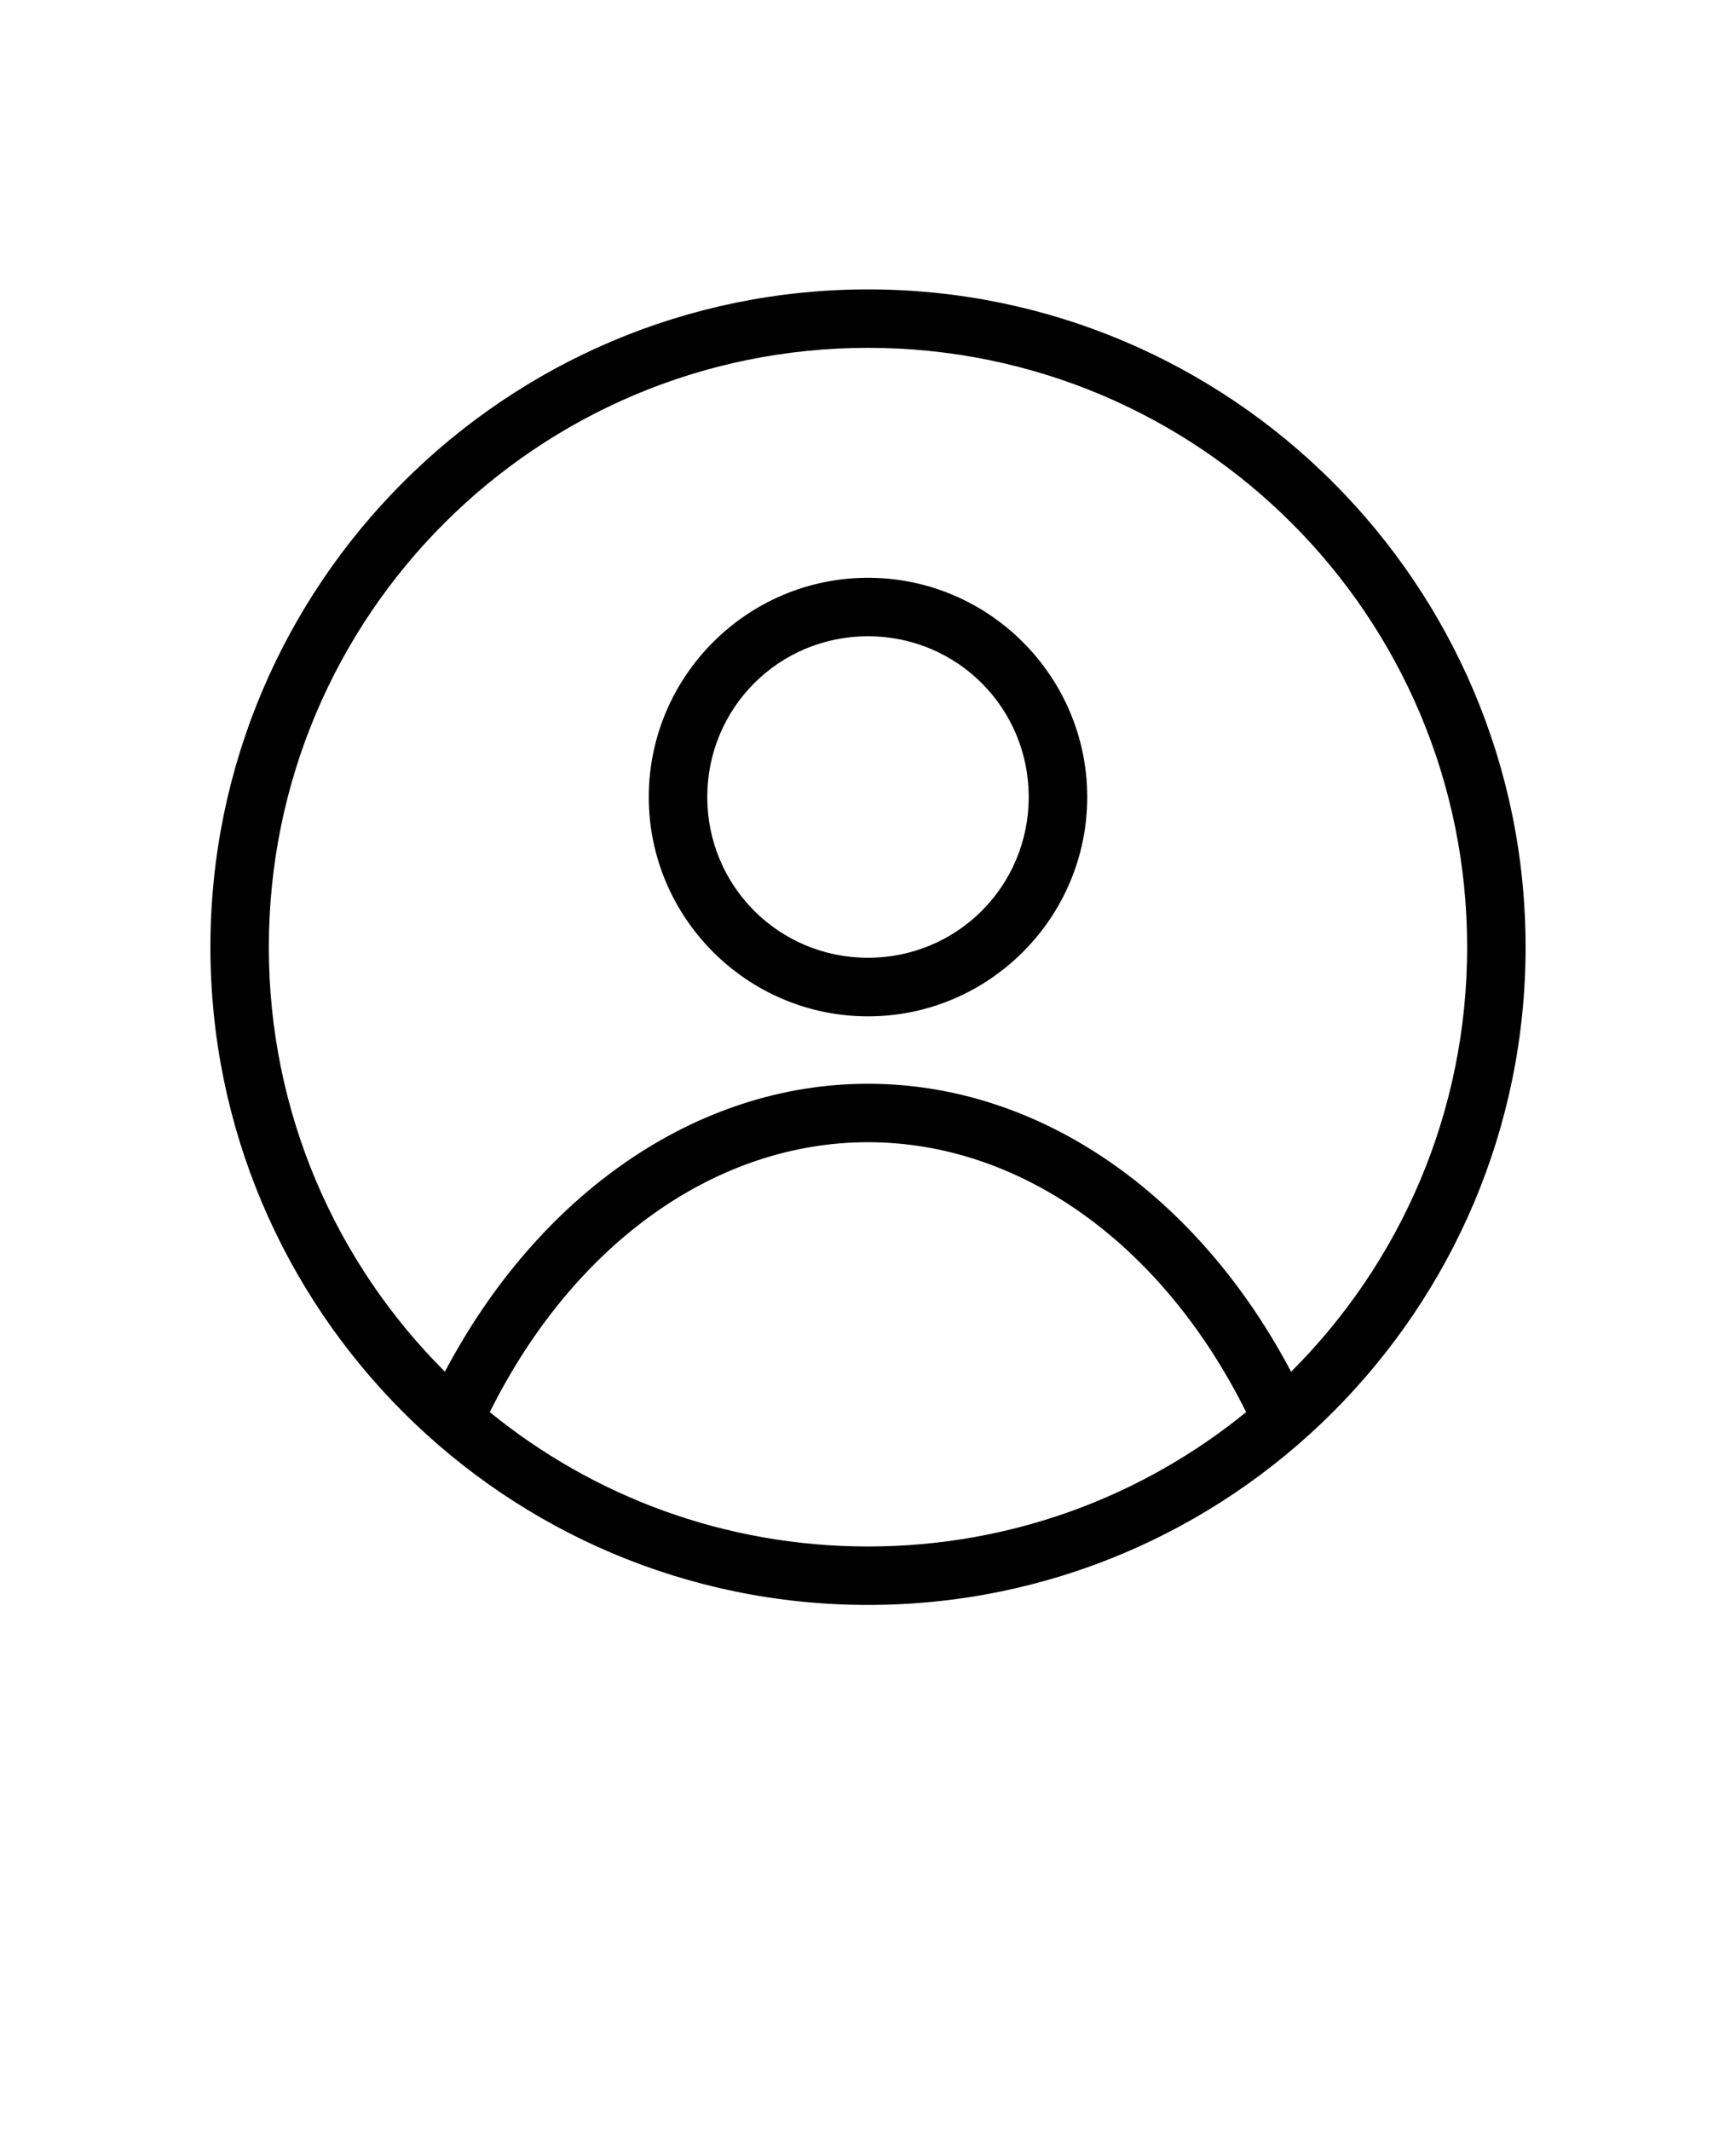 <svg xmlns="http://www.w3.org/2000/svg" version="1.1" viewBox="-5.0 -10.0 110.0 135.0">
 <path d="m50 8.332c-22.988 0-41.668 18.676-41.668 41.668 0 22.988 18.676 41.668 41.668 41.668 22.988 0 41.668-18.676 41.668-41.668 0-22.988-18.676-41.668-41.668-41.668zm0 3.703c20.988 0 37.965 16.977 37.965 37.965 0 10.516-4.262 20.023-11.156 26.895-5.938-11.238-15.914-18.242-26.809-18.242-10.891 0-20.871 7.004-26.809 18.238-6.891-6.871-11.156-16.375-11.156-26.891 0-20.988 16.977-37.965 37.965-37.965zm0 14.566c-7.648 0-13.891 6.238-13.891 13.891 0 7.648 6.238 13.891 13.891 13.891 7.648 0 13.891-6.238 13.891-13.891 0-7.648-6.238-13.891-13.891-13.891zm0 3.703c5.648 0 10.184 4.539 10.184 10.184 0 5.648-4.539 10.184-10.184 10.184-5.648 0-10.184-4.539-10.184-10.184 0-5.648 4.539-10.184 10.184-10.184zm0 32.051c9.551 0 18.59 6.316 23.961 17.098-6.531 5.32-14.867 8.512-23.961 8.512s-17.434-3.191-23.965-8.512c5.371-10.781 14.414-17.098 23.965-17.098z"/>
</svg>